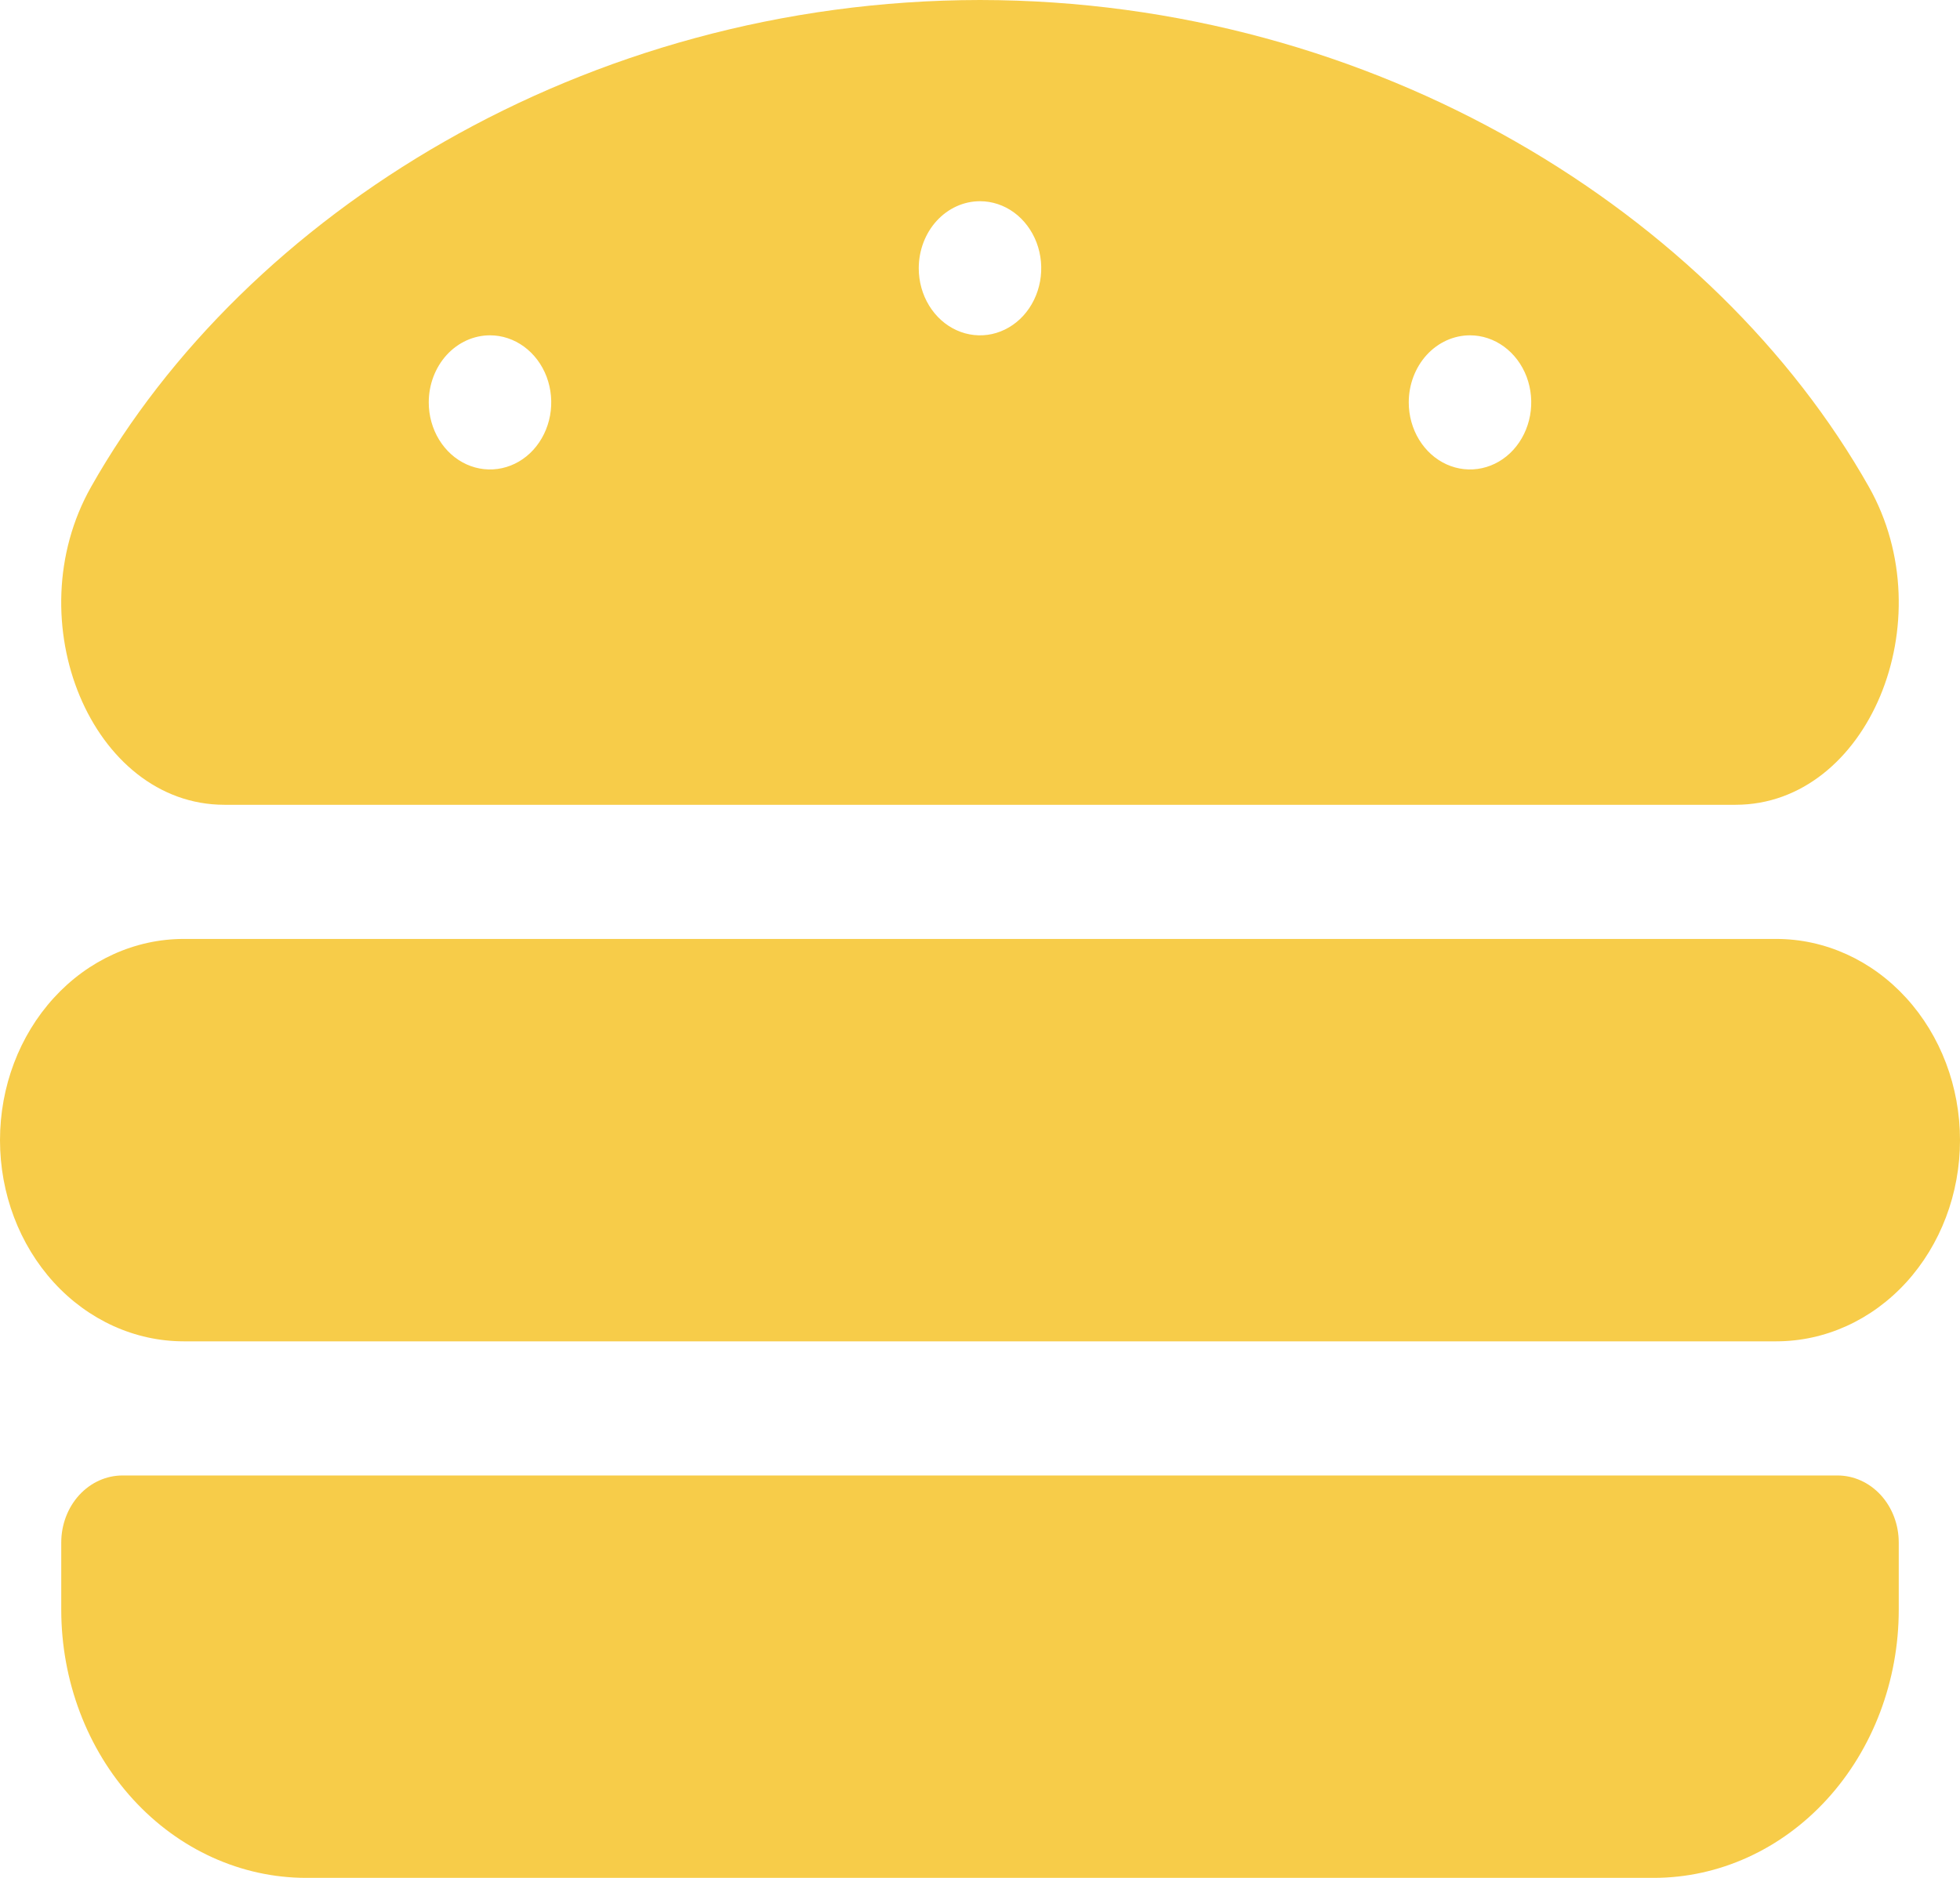 <svg width="48" height="46" viewBox="0 0 48 46" fill="none" xmlns="http://www.w3.org/2000/svg">
<path d="M43.5 23H4.5C3.307 23 2.162 23.519 1.318 24.444C0.474 25.368 0 26.621 0 27.929C0 29.236 0.474 30.489 1.318 31.414C2.162 32.338 3.307 32.857 4.5 32.857H43.5C44.694 32.857 45.838 32.338 46.682 31.414C47.526 30.489 48 29.236 48 27.929C48 26.621 47.526 25.368 46.682 24.444C45.838 23.519 44.694 23 43.5 23V23ZM45 36.143H3C2.602 36.143 2.221 36.316 1.939 36.624C1.658 36.932 1.5 37.35 1.5 37.786V39.429C1.5 41.171 2.132 42.843 3.257 44.075C4.383 45.308 5.909 46 7.5 46H40.5C42.091 46 43.617 45.308 44.743 44.075C45.868 42.843 46.5 41.171 46.5 39.429V37.786C46.5 37.35 46.342 36.932 46.061 36.624C45.779 36.316 45.398 36.143 45 36.143ZM5.497 19.714H42.502C45.743 19.714 47.623 15.207 45.767 11.923C42 5.257 33.708 0.01 24 0C14.293 0.01 6 5.257 2.233 11.922C0.375 15.206 2.257 19.714 5.497 19.714ZM36 8.214C36.297 8.214 36.587 8.311 36.833 8.491C37.08 8.672 37.272 8.928 37.386 9.228C37.499 9.529 37.529 9.859 37.471 10.178C37.413 10.496 37.27 10.789 37.061 11.019C36.851 11.249 36.584 11.405 36.293 11.468C36.002 11.532 35.7 11.499 35.426 11.375C35.152 11.251 34.918 11.04 34.753 10.77C34.588 10.5 34.5 10.182 34.5 9.857C34.5 9.421 34.658 9.004 34.939 8.695C35.221 8.387 35.602 8.214 36 8.214V8.214ZM24 4.929C24.297 4.929 24.587 5.025 24.833 5.205C25.08 5.386 25.272 5.643 25.386 5.943C25.499 6.243 25.529 6.573 25.471 6.892C25.413 7.211 25.27 7.503 25.061 7.733C24.851 7.963 24.584 8.119 24.293 8.183C24.002 8.246 23.7 8.214 23.426 8.089C23.152 7.965 22.918 7.754 22.753 7.484C22.588 7.214 22.5 6.896 22.5 6.571C22.5 6.136 22.658 5.718 22.939 5.41C23.221 5.102 23.602 4.929 24 4.929V4.929ZM12 8.214C12.297 8.214 12.587 8.311 12.833 8.491C13.08 8.672 13.272 8.928 13.386 9.228C13.499 9.529 13.529 9.859 13.471 10.178C13.413 10.496 13.27 10.789 13.061 11.019C12.851 11.249 12.584 11.405 12.293 11.468C12.002 11.532 11.7 11.499 11.426 11.375C11.152 11.251 10.918 11.04 10.753 10.77C10.588 10.5 10.5 10.182 10.5 9.857C10.5 9.421 10.658 9.004 10.939 8.695C11.221 8.387 11.602 8.214 12 8.214V8.214Z" fill="#F7CC49"/>
</svg>
